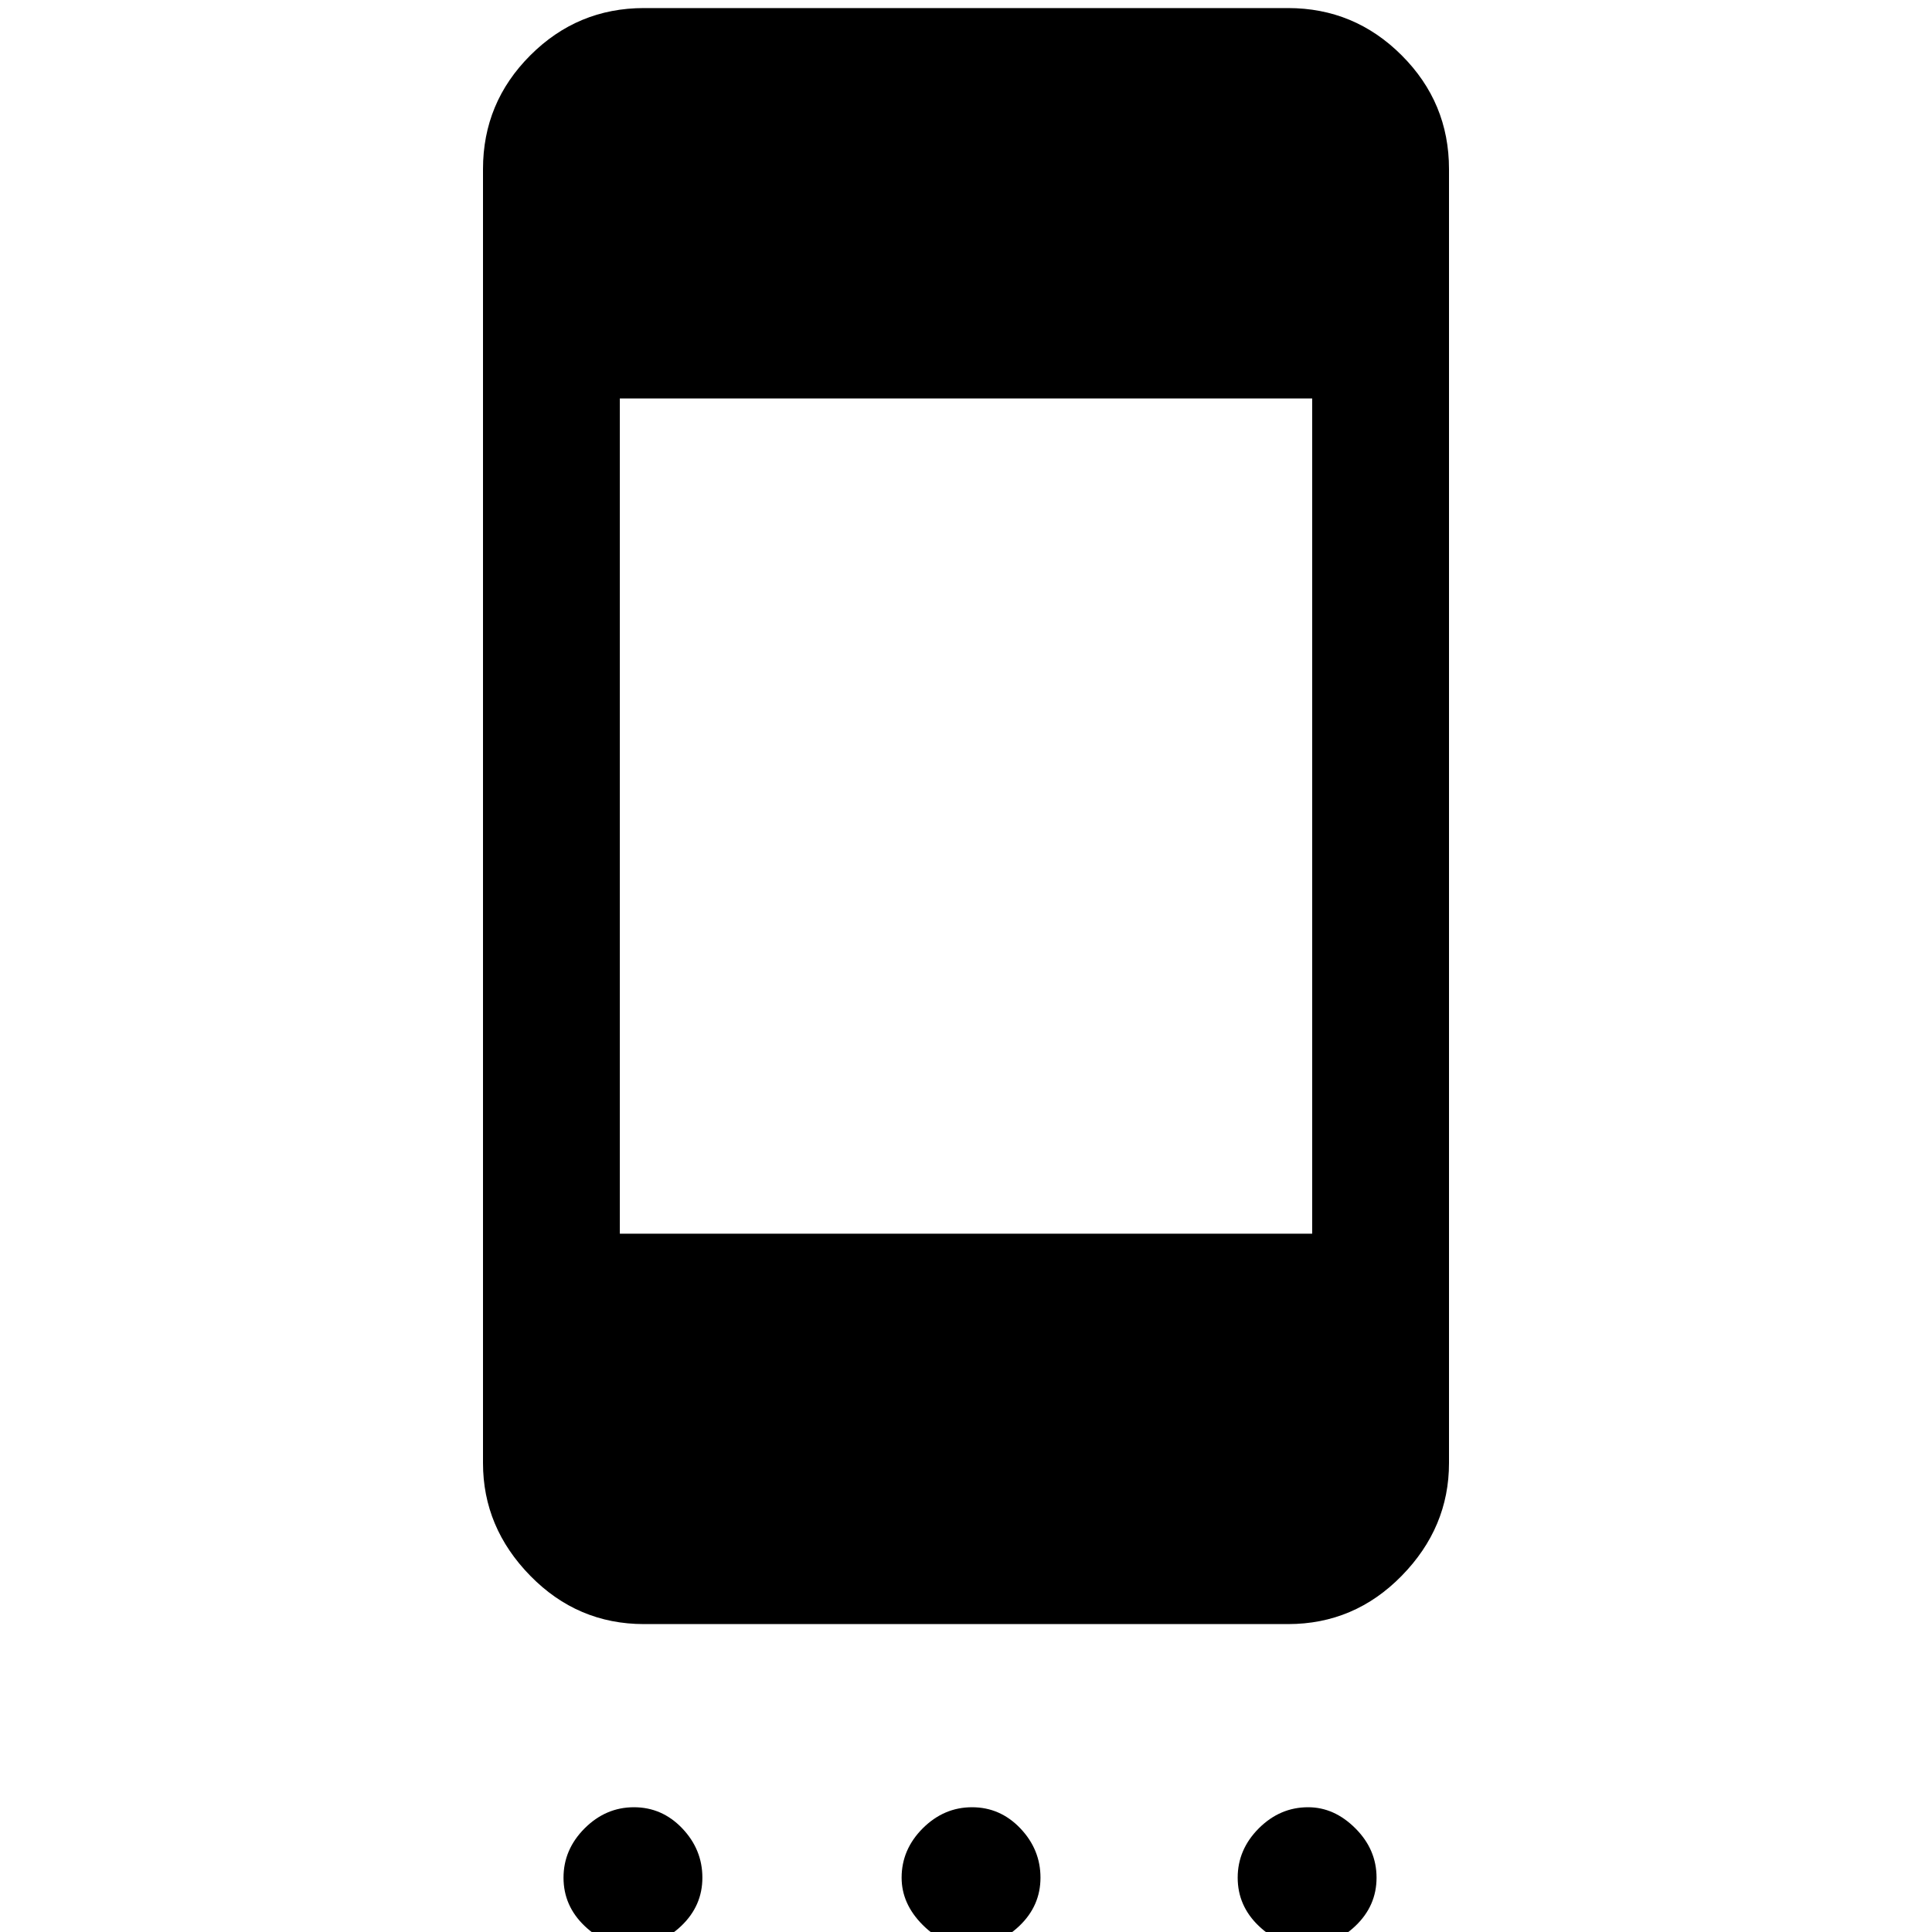 <svg xmlns="http://www.w3.org/2000/svg" height="40" width="40"><path d="M13.333 33.625q-1.375 0-2.354-1-.979-1-.979-2.333V3.5q0-1.375.979-2.354.979-.979 2.354-.979h13.334q1.375 0 2.354.979Q30 2.125 30 3.5v26.792q0 1.333-.979 2.333-.979 1-2.354 1Zm-.5-8.083h14.334V8.25H12.833Zm.25 14.75q-.541 0-.979-.417-.437-.417-.437-1t.437-1.021q.438-.437 1.021-.437t1 .437q.417.438.417 1.021t-.438 1q-.437.417-1.021.417Zm7 0q-.541 0-.979-.438-.437-.437-.437-.979 0-.583.437-1.021.438-.437 1.021-.437t1 .437q.417.438.417 1.021t-.438 1q-.437.417-1.021.417Zm6.959 0q-.542 0-.98-.417-.437-.417-.437-1t.437-1.021q.438-.437 1.021-.437.542 0 .979.437.438.438.438 1.021t-.438 1q-.437.417-1.02.417Z"/></svg>